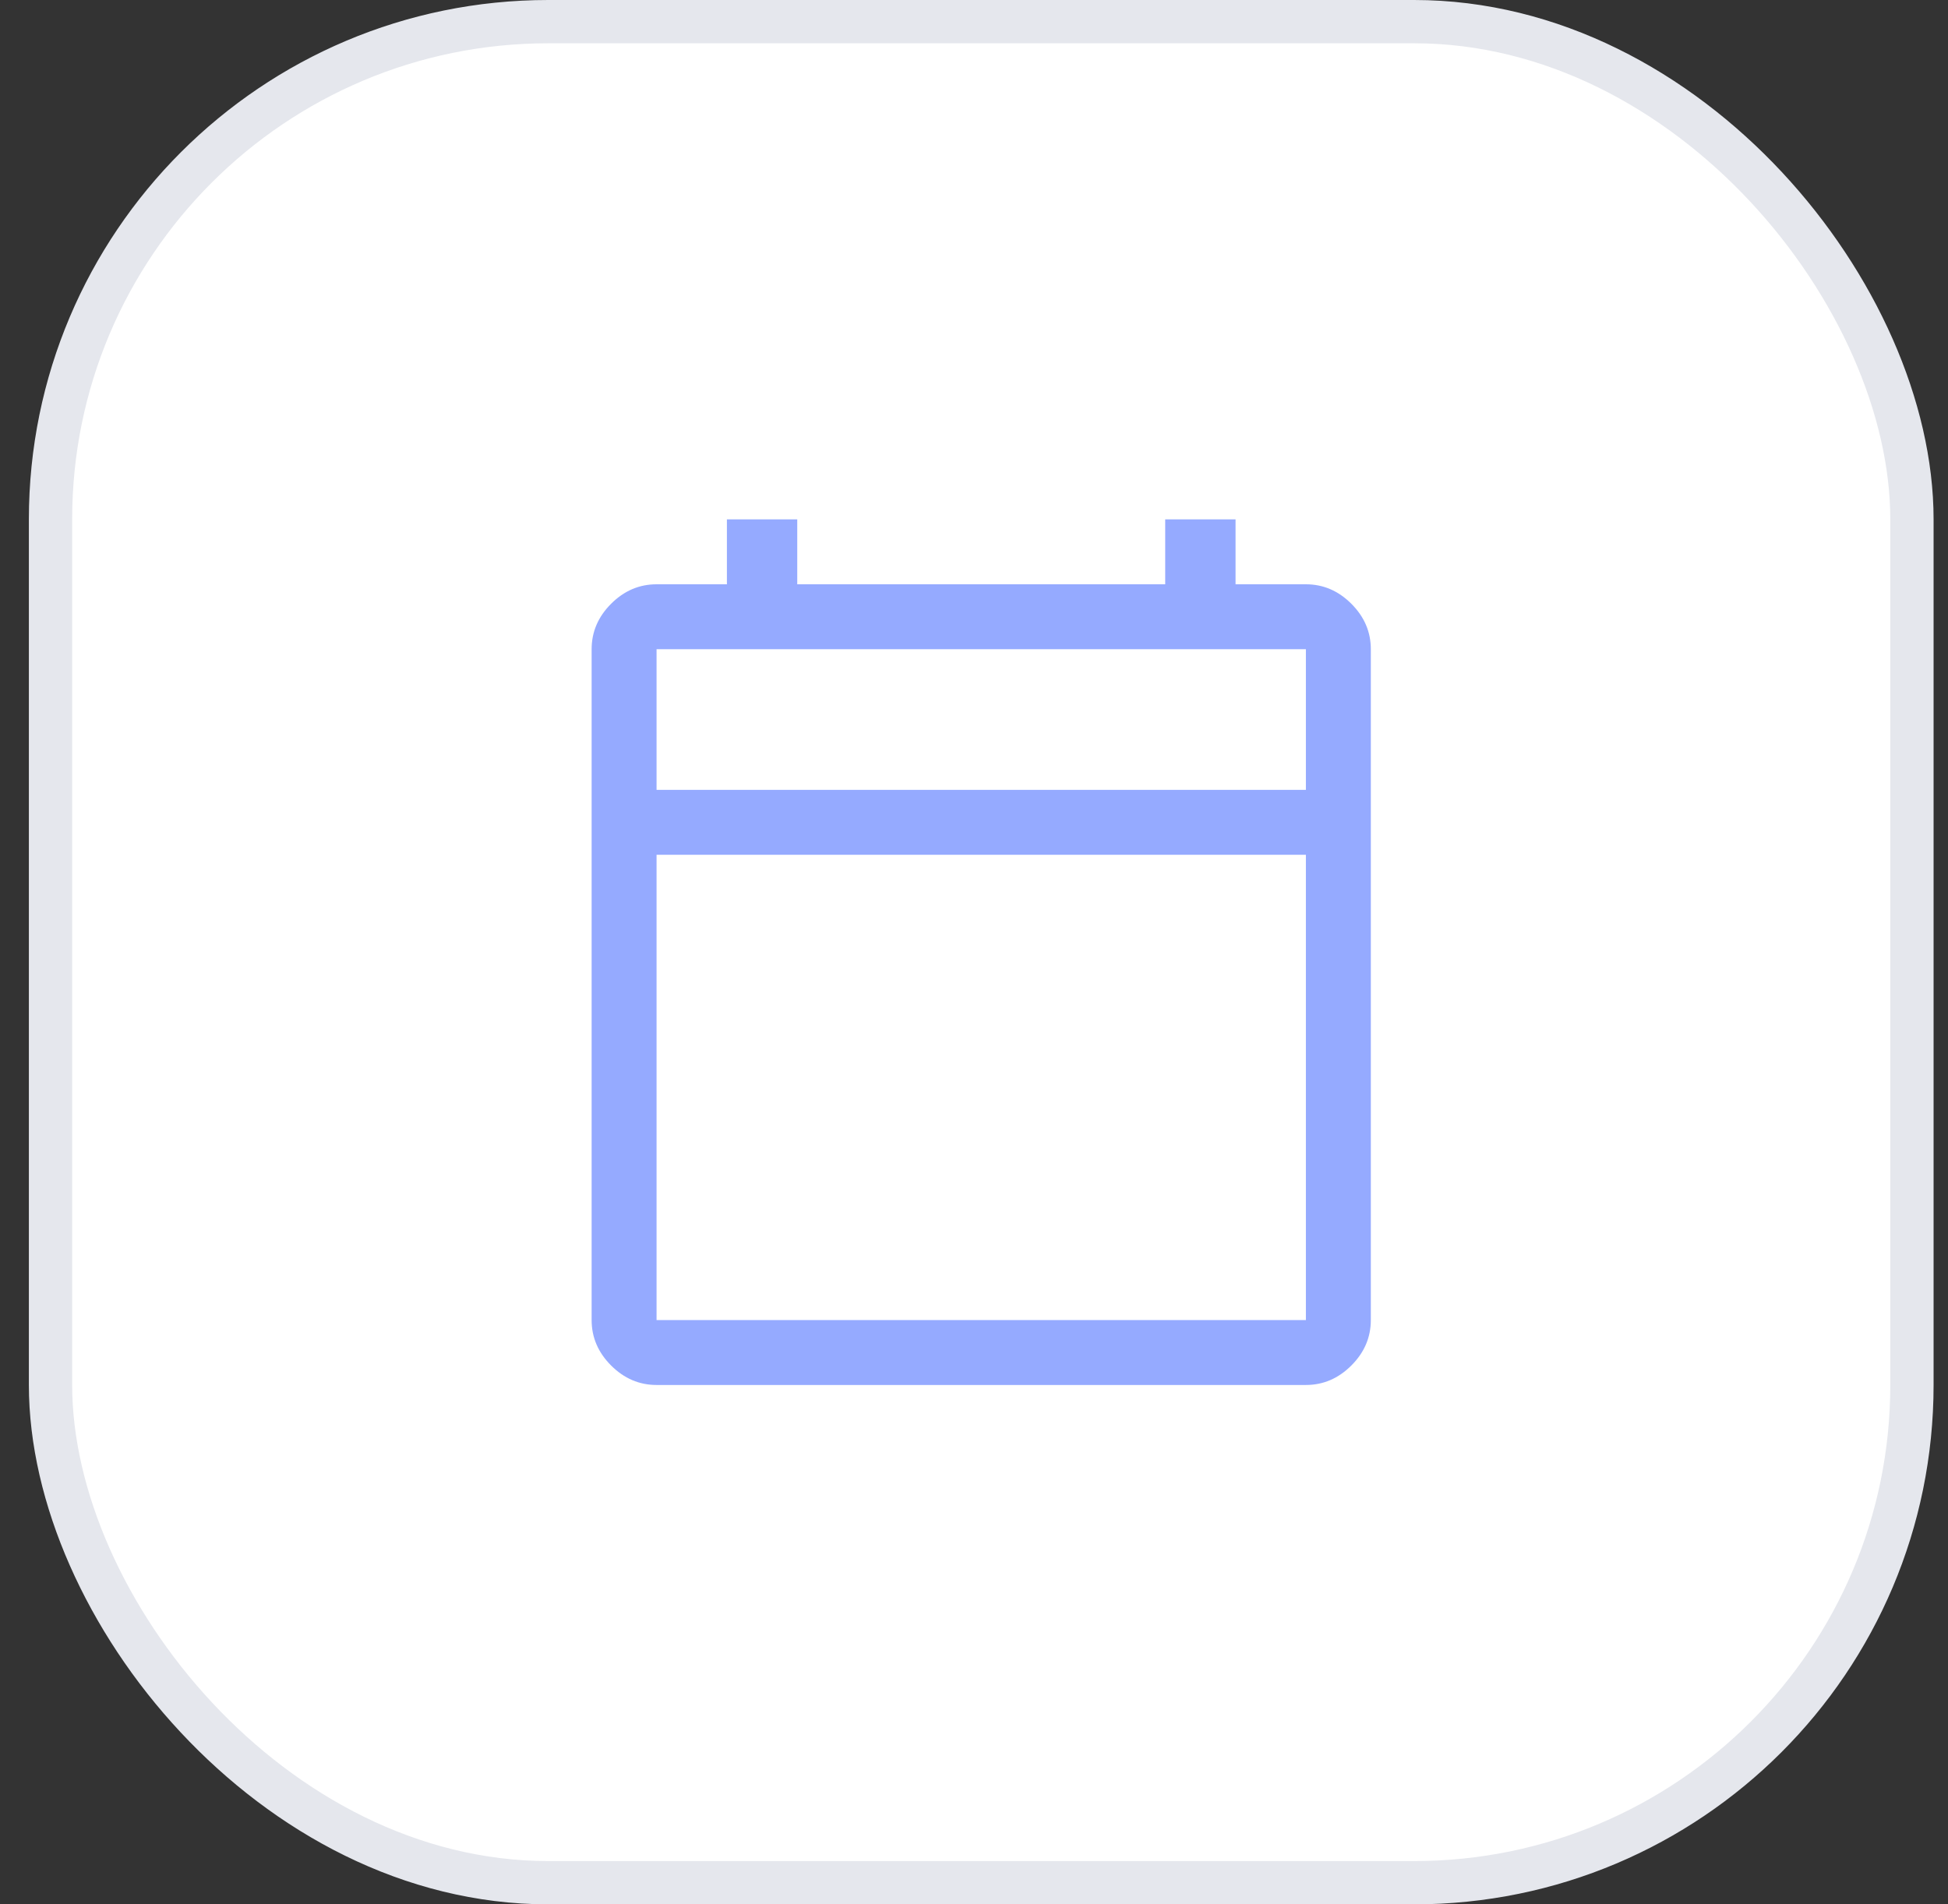 <svg width="45" height="44" viewBox="0 0 45 44" fill="none" xmlns="http://www.w3.org/2000/svg">
<rect x="0" y="0" width="45" height="44" fill="#333333" stroke="none"/>
<rect x="1.167" y="0.5" width="43" height="43" rx="11.5" fill="white" stroke="#E5E7ED"/>
<path d="M15.167 32C14.767 32 14.417 31.85 14.117 31.55C13.817 31.25 13.667 30.9 13.667 30.5V15C13.667 14.6 13.817 14.25 14.117 13.95C14.417 13.65 14.767 13.5 15.167 13.5H16.792V12H18.417V13.5H26.917V12H28.542V13.5H30.167C30.567 13.5 30.917 13.65 31.217 13.95C31.517 14.25 31.667 14.6 31.667 15V30.5C31.667 30.9 31.517 31.25 31.217 31.55C30.917 31.85 30.567 32 30.167 32H15.167ZM15.167 30.5H30.167V19.75H15.167V30.5ZM15.167 18.25H30.167V15H15.167V18.25ZM15.167 18.25V15V18.25Z" fill="#95AAFF"/>
</svg>
